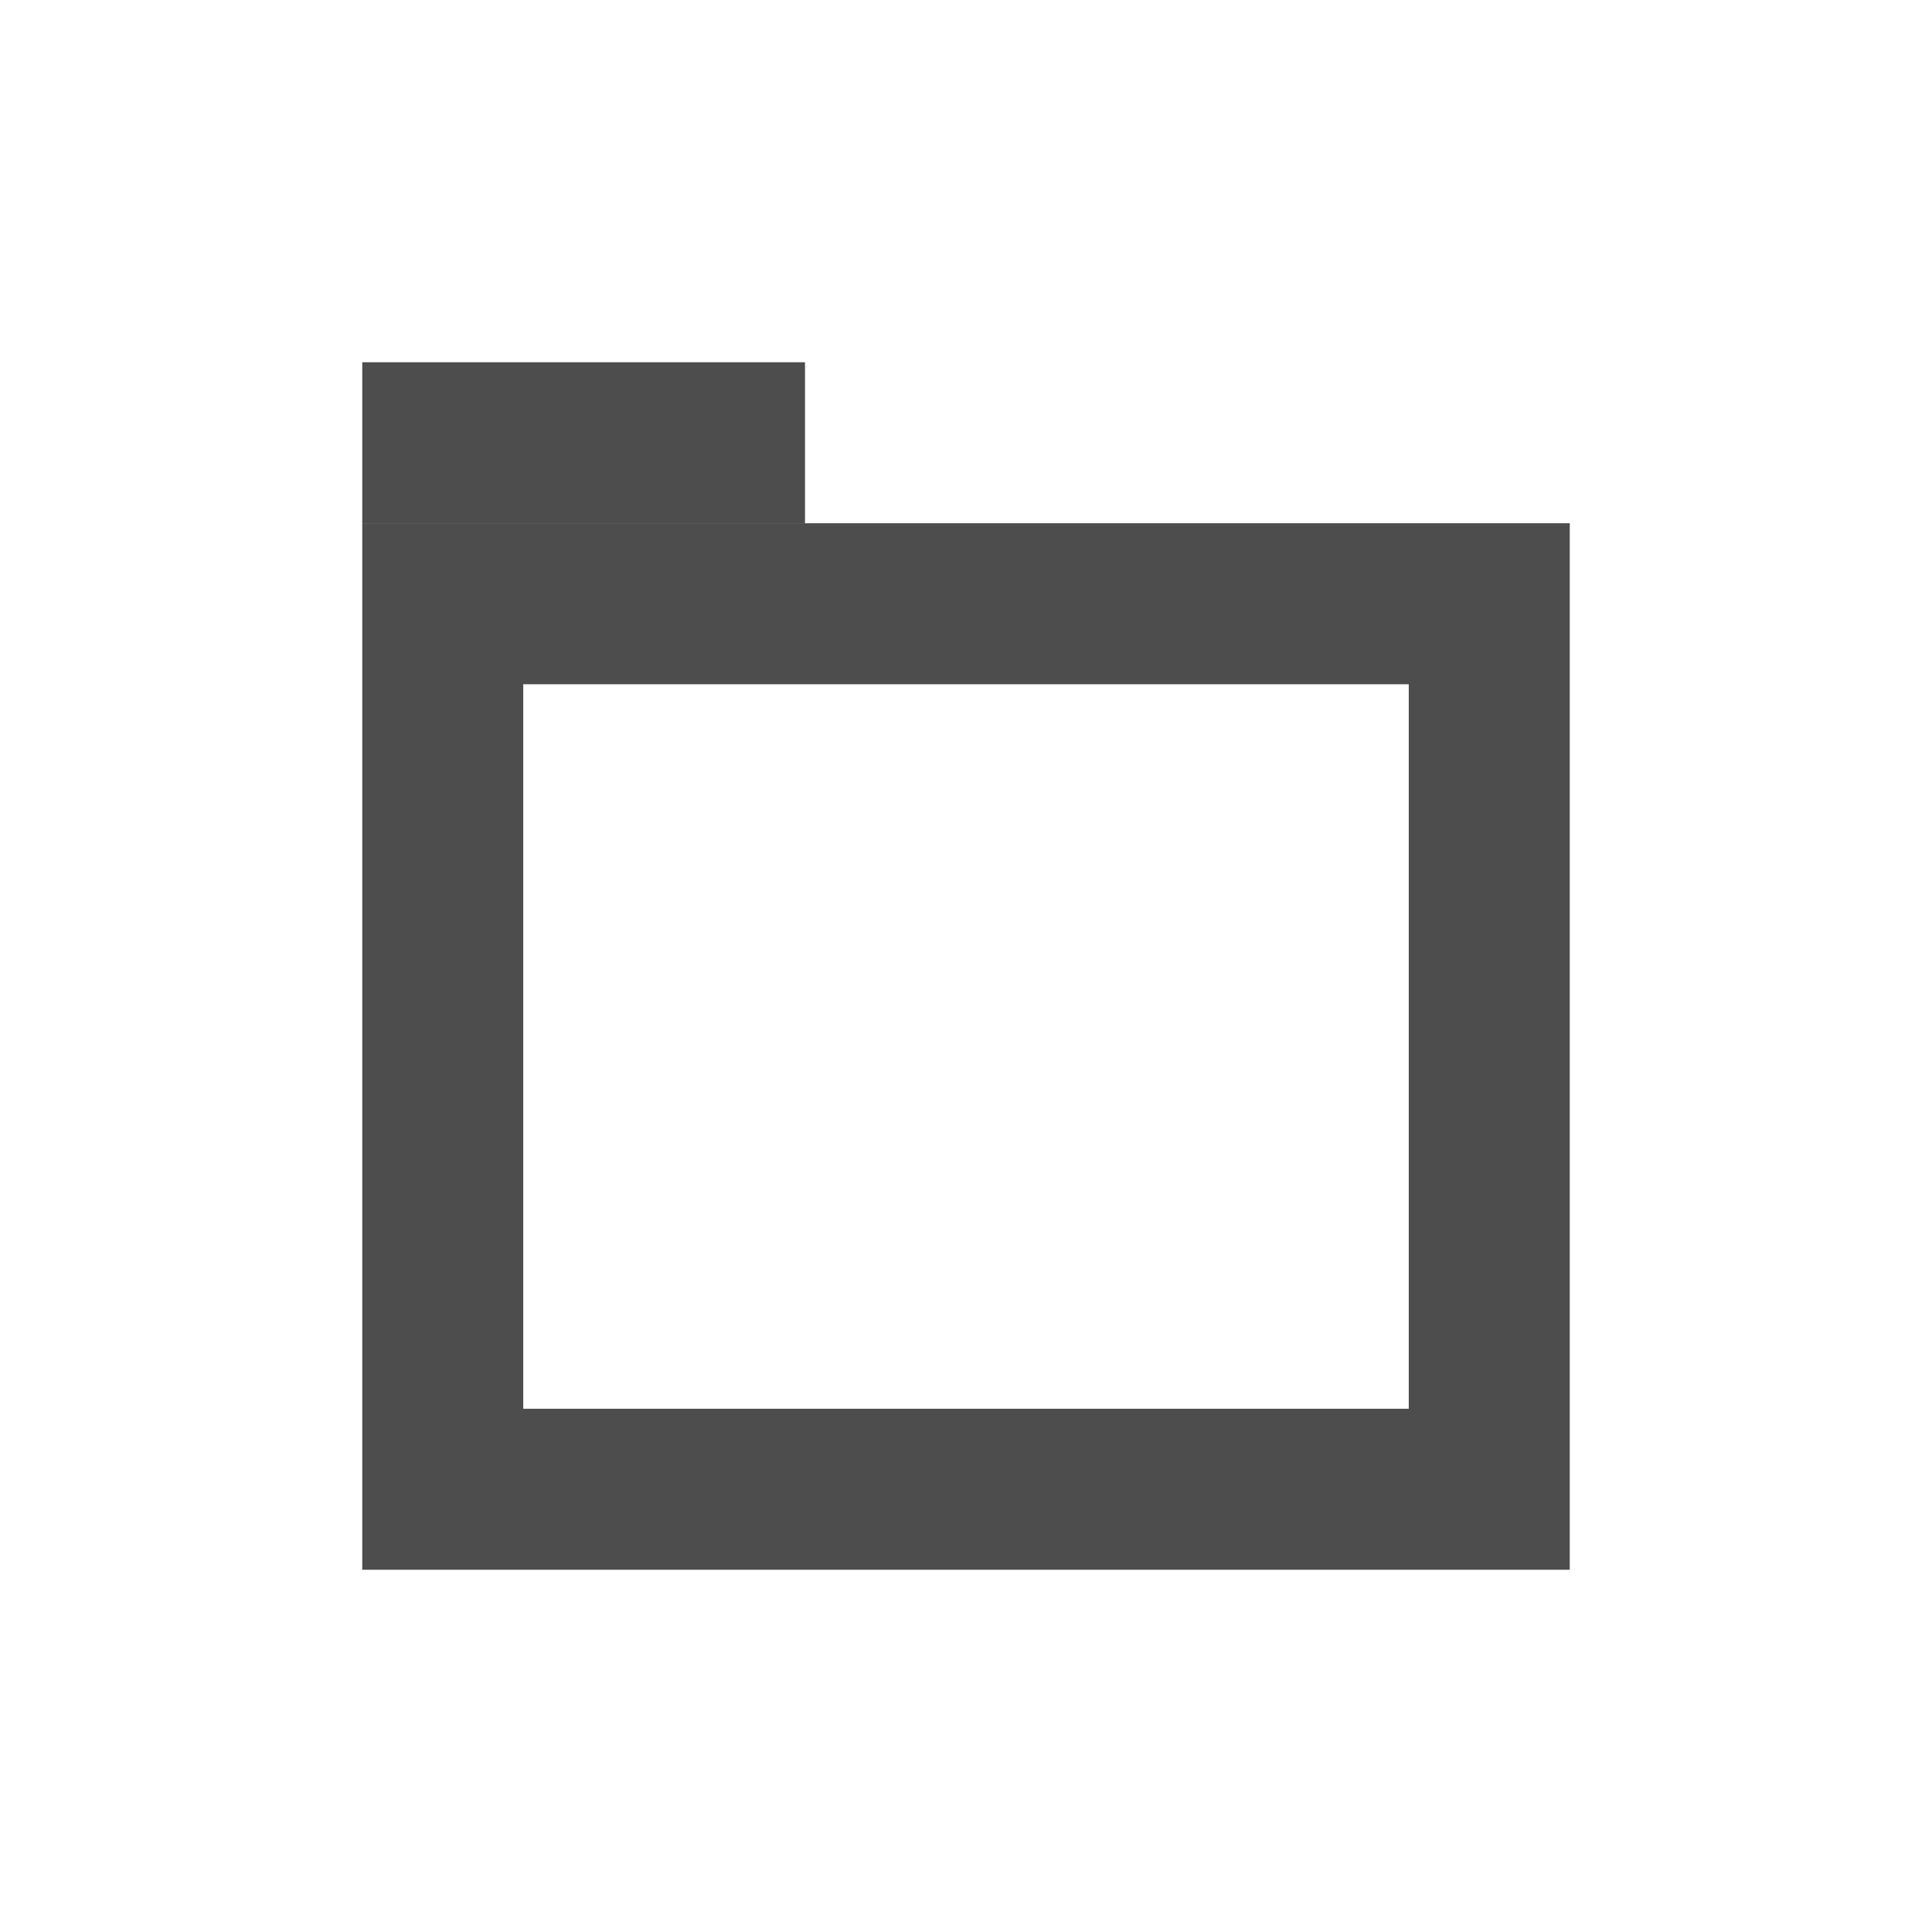 <?xml version="1.0" encoding="UTF-8" standalone="no"?>
<!-- Created with Inkscape (http://www.inkscape.org/) -->

<svg
   xmlns:dc="http://purl.org/dc/elements/1.1/"
   xmlns:cc="http://creativecommons.org/ns#"
   xmlns:rdf="http://www.w3.org/1999/02/22-rdf-syntax-ns#"
   xmlns:svg="http://www.w3.org/2000/svg"
   xmlns="http://www.w3.org/2000/svg"
   xmlns:sodipodi="http://sodipodi.sourceforge.net/DTD/sodipodi-0.dtd"
   xmlns:inkscape="http://www.inkscape.org/namespaces/inkscape"
   width="48"
   height="48"
   id="svg2"
   version="1.1"
   inkscape:version="0.48+devel r12660"
   sodipodi:docname="document-open.svg">
  <defs
     id="defs4" />
  <sodipodi:namedview
     id="base"
     pagecolor="#ffffff"
     bordercolor="#666666"
     borderopacity="1.0"
     inkscape:pageopacity="0.0"
     inkscape:pageshadow="2"
     inkscape:zoom="8.0343727"
     inkscape:cx="28.899302"
     inkscape:cy="30.05928"
     inkscape:document-units="px"
     inkscape:current-layer="layer1"
     showgrid="false"
     inkscape:window-width="1366"
     inkscape:window-height="714"
     inkscape:window-x="0"
     inkscape:window-y="30"
     inkscape:window-maximized="1">
    <inkscape:grid
       type="xygrid"
       id="grid3004" />
    <sodipodi:guide
       position="9,39"
       orientation="30,0"
       id="guide3263" />
    <sodipodi:guide
       position="9,9"
       orientation="0,30"
       id="guide3265" />
    <sodipodi:guide
       position="39,9"
       orientation="-30,0"
       id="guide3267" />
    <sodipodi:guide
       position="39,39"
       orientation="0,-30"
       id="guide3269" />
  </sodipodi:namedview>
  <g
     inkscape:label="Capa 1"
     inkscape:groupmode="layer"
     id="layer1"
     transform="translate(0,-1004.362)">
    <path
       style="fill:#4d4d4d;fill-opacity:1;fill-rule:evenodd;stroke:none"
       d="m 9,1043.362 30,0 0,-26 -30,0 z m 4,-4 0,-18 22,0 0,18 z"
       id="rect3263"
       inkscape:connector-curvature="0"
       sodipodi:nodetypes="cccccccccc" />
    <rect
       style="fill:#4d4d4d;fill-opacity:1;fill-rule:evenodd;stroke:none"
       id="rect3317"
       width="4"
       height="11"
       x="-1017.362"
       y="9"
       transform="matrix(0,-1,1,0,0,0)" />
    <path
       sodipodi:type="arc"
       style="fill:none;stroke:none"
       id="path3329"
       sodipodi:cx="19.998613"
       sodipodi:cy="1041.3622"
       sodipodi:rx="2.0013857"
       sodipodi:ry="2.0000615"
       d="m 22,1041.362 a 2.001,2 0 1 1 0,0 2.001,2 0 1 1 0,0 z" />
    <path
       d="m 13,1028.362 a 2.001,2 0 1 1 0,0 2.001,2 0 1 1 0,0 z"
       sodipodi:ry="2.0000615"
       sodipodi:rx="2.0013857"
       sodipodi:cy="1028.3622"
       sodipodi:cx="10.998613"
       id="path3333"
       style="fill:none;stroke:none"
       sodipodi:type="arc" />
  </g>
</svg>
